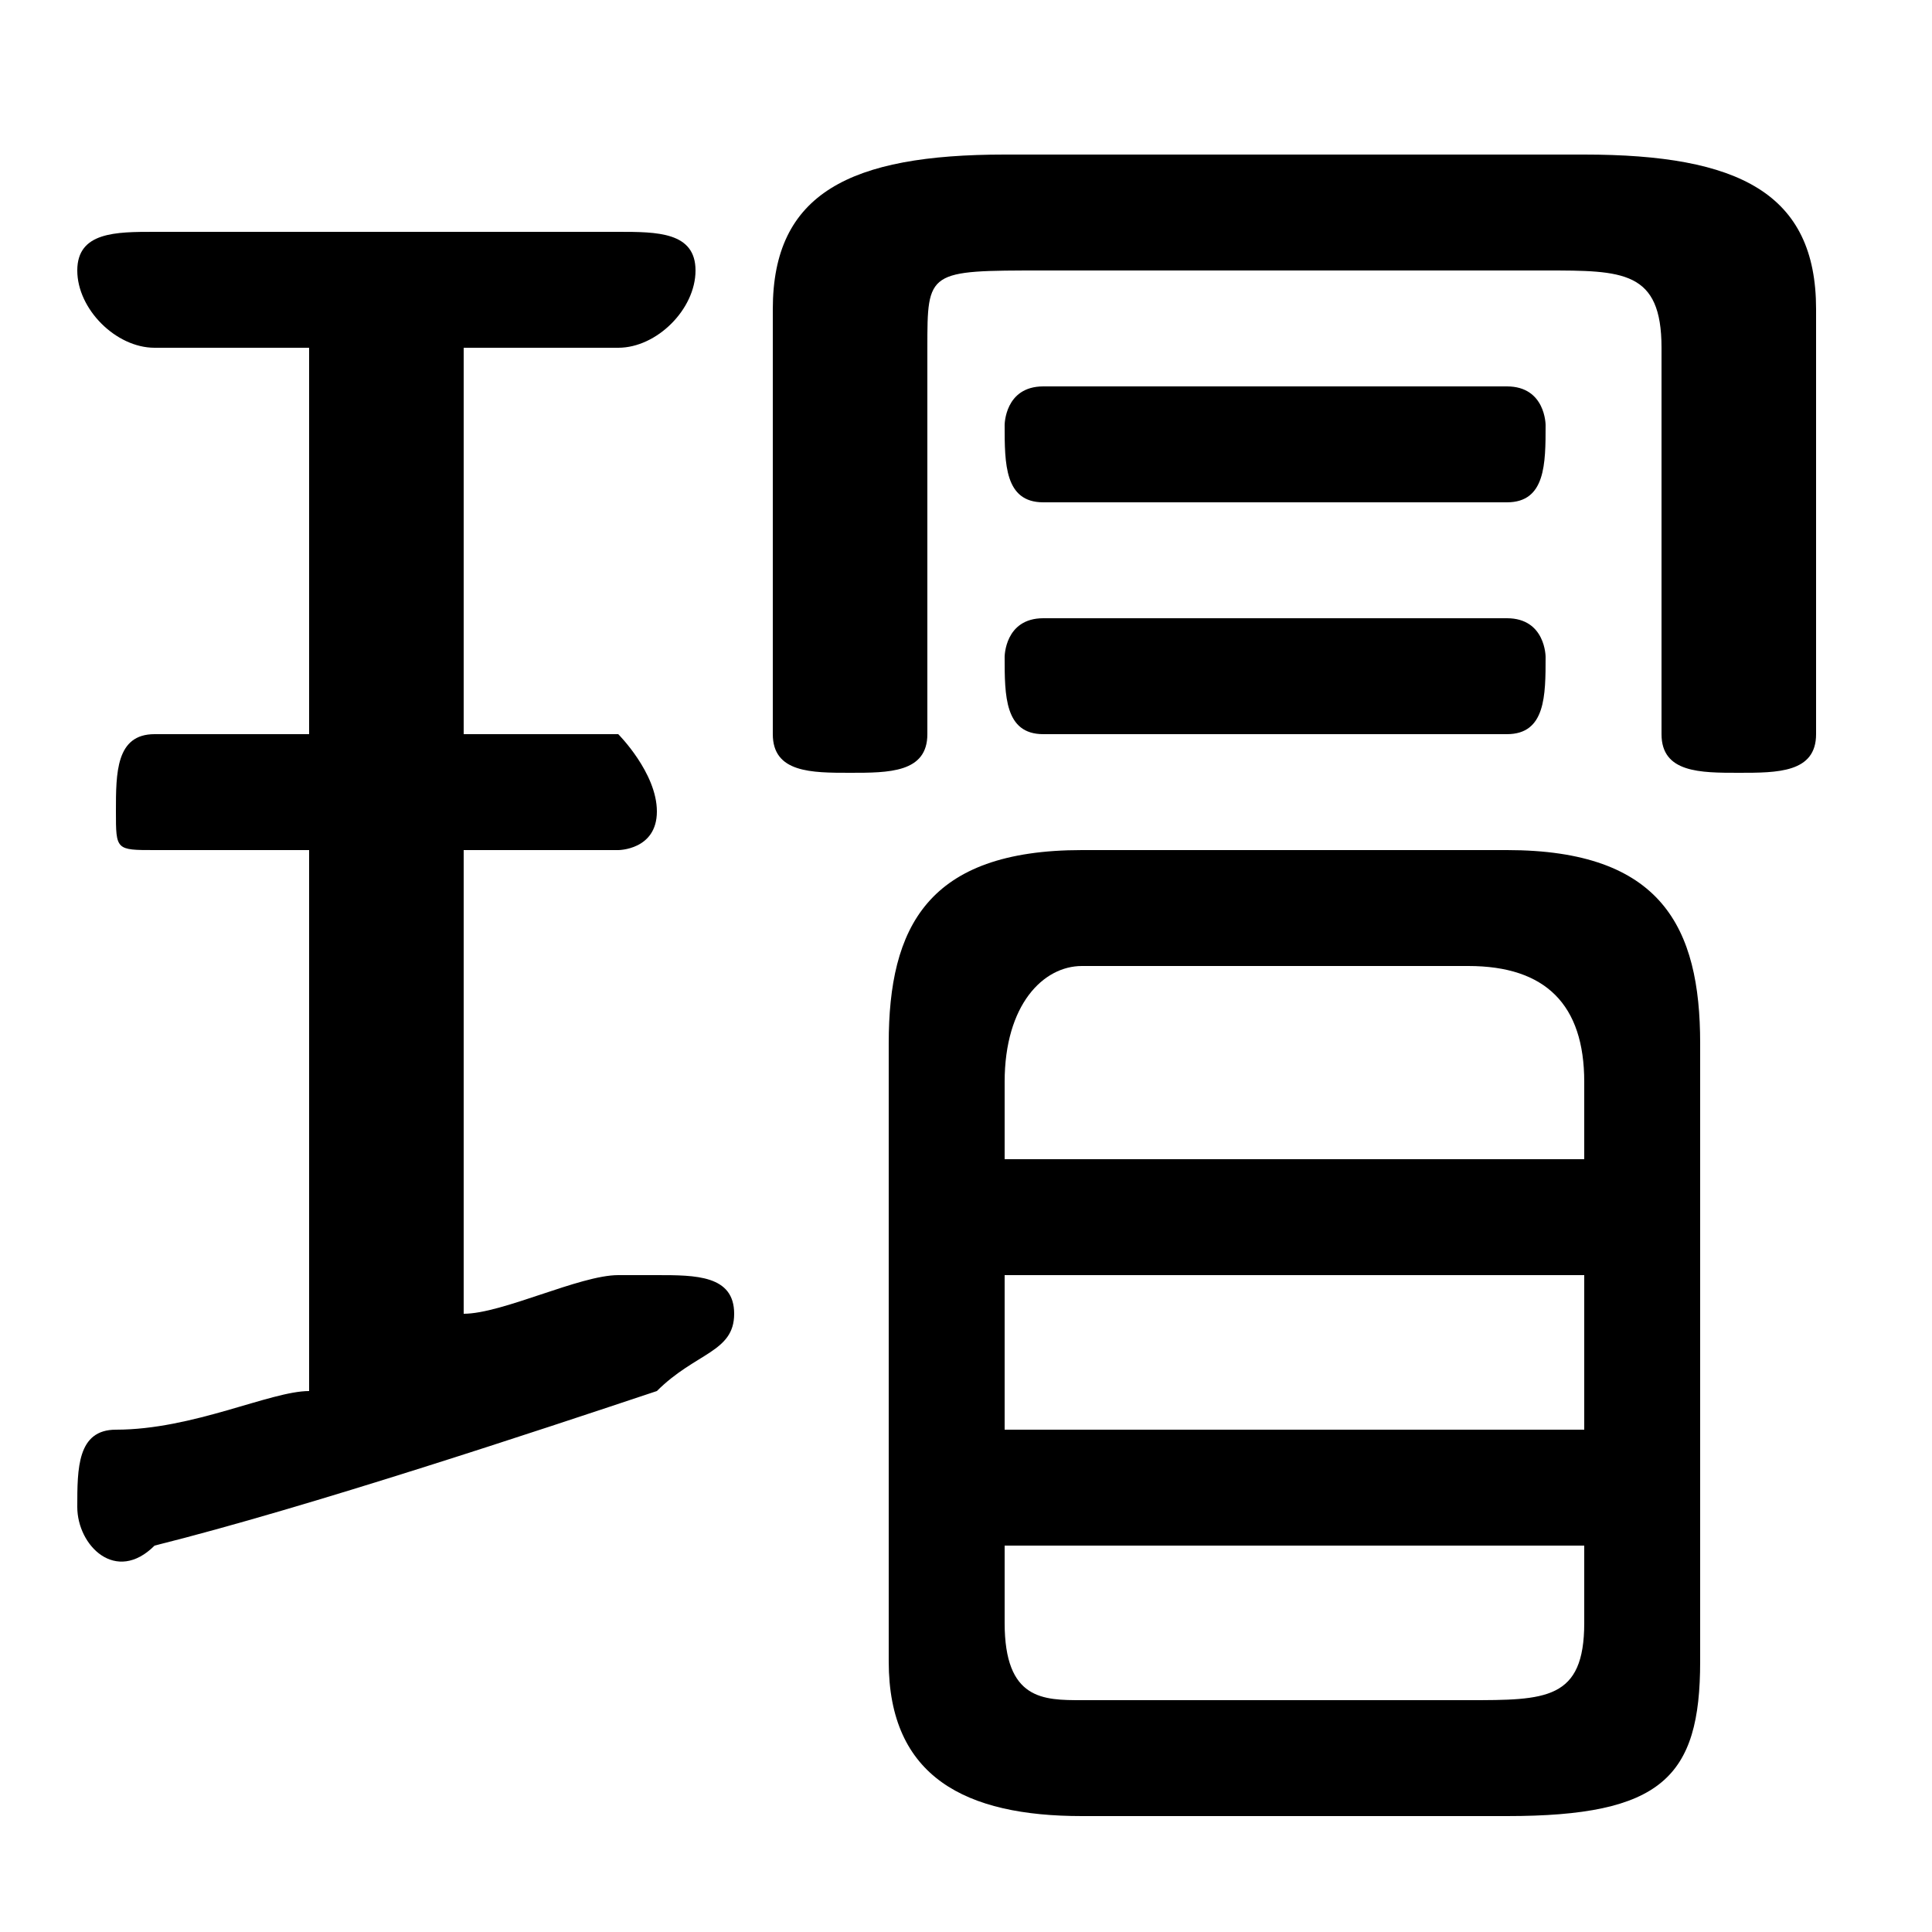 <svg xmlns="http://www.w3.org/2000/svg" viewBox="0 -44.0 50.0 50.0">
    <rect x="0" y="-44.0" width="50.0" height="50.0" fill="#808080" stroke="none"/>
    <g transform="scale(1, -1)">
        <!-- ボディの枠 -->
        <rect x="0" y="-6.0" width="50.0" height="50.0"
            stroke="white" fill="white"/>
        <!-- グリフ座標系の原点 -->
        <circle cx="0" cy="0" r="5" fill="white"/>
        <!-- グリフのアウトライン -->
        <g style="fill:black;stroke:#000000;stroke-width:0;stroke-linecap:round;stroke-linejoin:round;">
        <path d="M 39.0 -3.0 C 43.0 -3.0 44.0 -2.0 44.0 1.0 L 44.0 17.0 C 44.0 20.0 43.0 22.0 39.0 22.0 L 28.0 22.0 C 24.0 22.0 23.0 20.0 23.0 17.0 L 23.0 1.0 C 23.0 -2.0 25.0 -3.0 28.0 -3.0 Z M 28.0 -0.0 C 27.0 -0.0 26.0 0.0 26.0 2.0 L 26.0 4.0 L 41.0 4.0 L 41.0 2.0 C 41.0 0.0 40.0 -0.0 38.0 -0.0 Z M 26.0 11.0 L 41.0 11.0 L 41.0 7.0 L 26.0 7.0 Z M 41.0 14.0 L 26.0 14.0 L 26.0 16.0 C 26.0 18.0 27.0 19.0 28.0 19.0 L 38.0 19.0 C 40.0 19.0 41.0 18.0 41.0 16.0 Z M 8.0 35.0 L 8.0 25.0 L 4.0 25.0 C 3.0 25.0 3.0 24.0 3.0 23.0 C 3.0 22.0 3.0 22.0 4.0 22.0 L 8.0 22.0 L 8.0 8.0 C 7.0 8.0 5.0 7.0 3.0 7.0 C 2.0 7.0 2.0 6.0 2.0 5.0 C 2.0 4.0 3.0 3.0 4.0 4.0 C 8.0 5.0 14.0 7.0 17.0 8.0 C 18.0 9.0 19.0 9.0 19.0 10.0 C 19.0 11.0 18.0 11.0 17.0 11.0 C 17.0 11.0 16.0 11.0 16.0 11.0 C 15.0 11.0 13.0 10.0 12.0 10.0 L 12.0 22.0 L 16.0 22.0 C 16.0 22.0 17.0 22.0 17.0 23.0 C 17.0 24.0 16.0 25.0 16.0 25.0 L 12.0 25.0 L 12.0 35.0 L 16.0 35.0 C 17.0 35.0 18.0 36.0 18.0 37.0 C 18.0 38.0 17.0 38.0 16.0 38.0 L 4.0 38.0 C 3.0 38.0 2.0 38.0 2.0 37.0 C 2.0 36.0 3.0 35.0 4.0 35.0 Z M 43.0 25.0 C 43.0 24.0 44.0 24.0 45.0 24.0 C 46.0 24.0 47.0 24.0 47.0 25.0 L 47.0 36.0 C 47.0 39.0 45.0 40.0 41.0 40.0 L 26.0 40.0 C 22.0 40.0 20.0 39.0 20.0 36.0 L 20.0 25.0 C 20.0 24.0 21.0 24.0 22.0 24.0 C 23.0 24.0 24.0 24.0 24.0 25.0 L 24.0 35.0 C 24.0 37.0 24.0 37.0 27.0 37.0 L 40.0 37.0 C 42.0 37.0 43.0 37.0 43.0 35.0 Z M 39.0 31.0 C 40.0 31.0 40.0 32.0 40.0 33.0 C 40.0 33.0 40.0 34.0 39.0 34.0 L 27.0 34.0 C 26.0 34.0 26.0 33.0 26.0 33.0 C 26.0 32.0 26.0 31.0 27.0 31.0 Z M 39.0 25.0 C 40.0 25.0 40.0 26.0 40.0 27.0 C 40.0 27.0 40.0 28.0 39.0 28.0 L 27.0 28.0 C 26.0 28.0 26.0 27.0 26.0 27.0 C 26.0 26.0 26.0 25.0 27.0 25.0 Z"/>
    </g>
    </g>
</svg>
